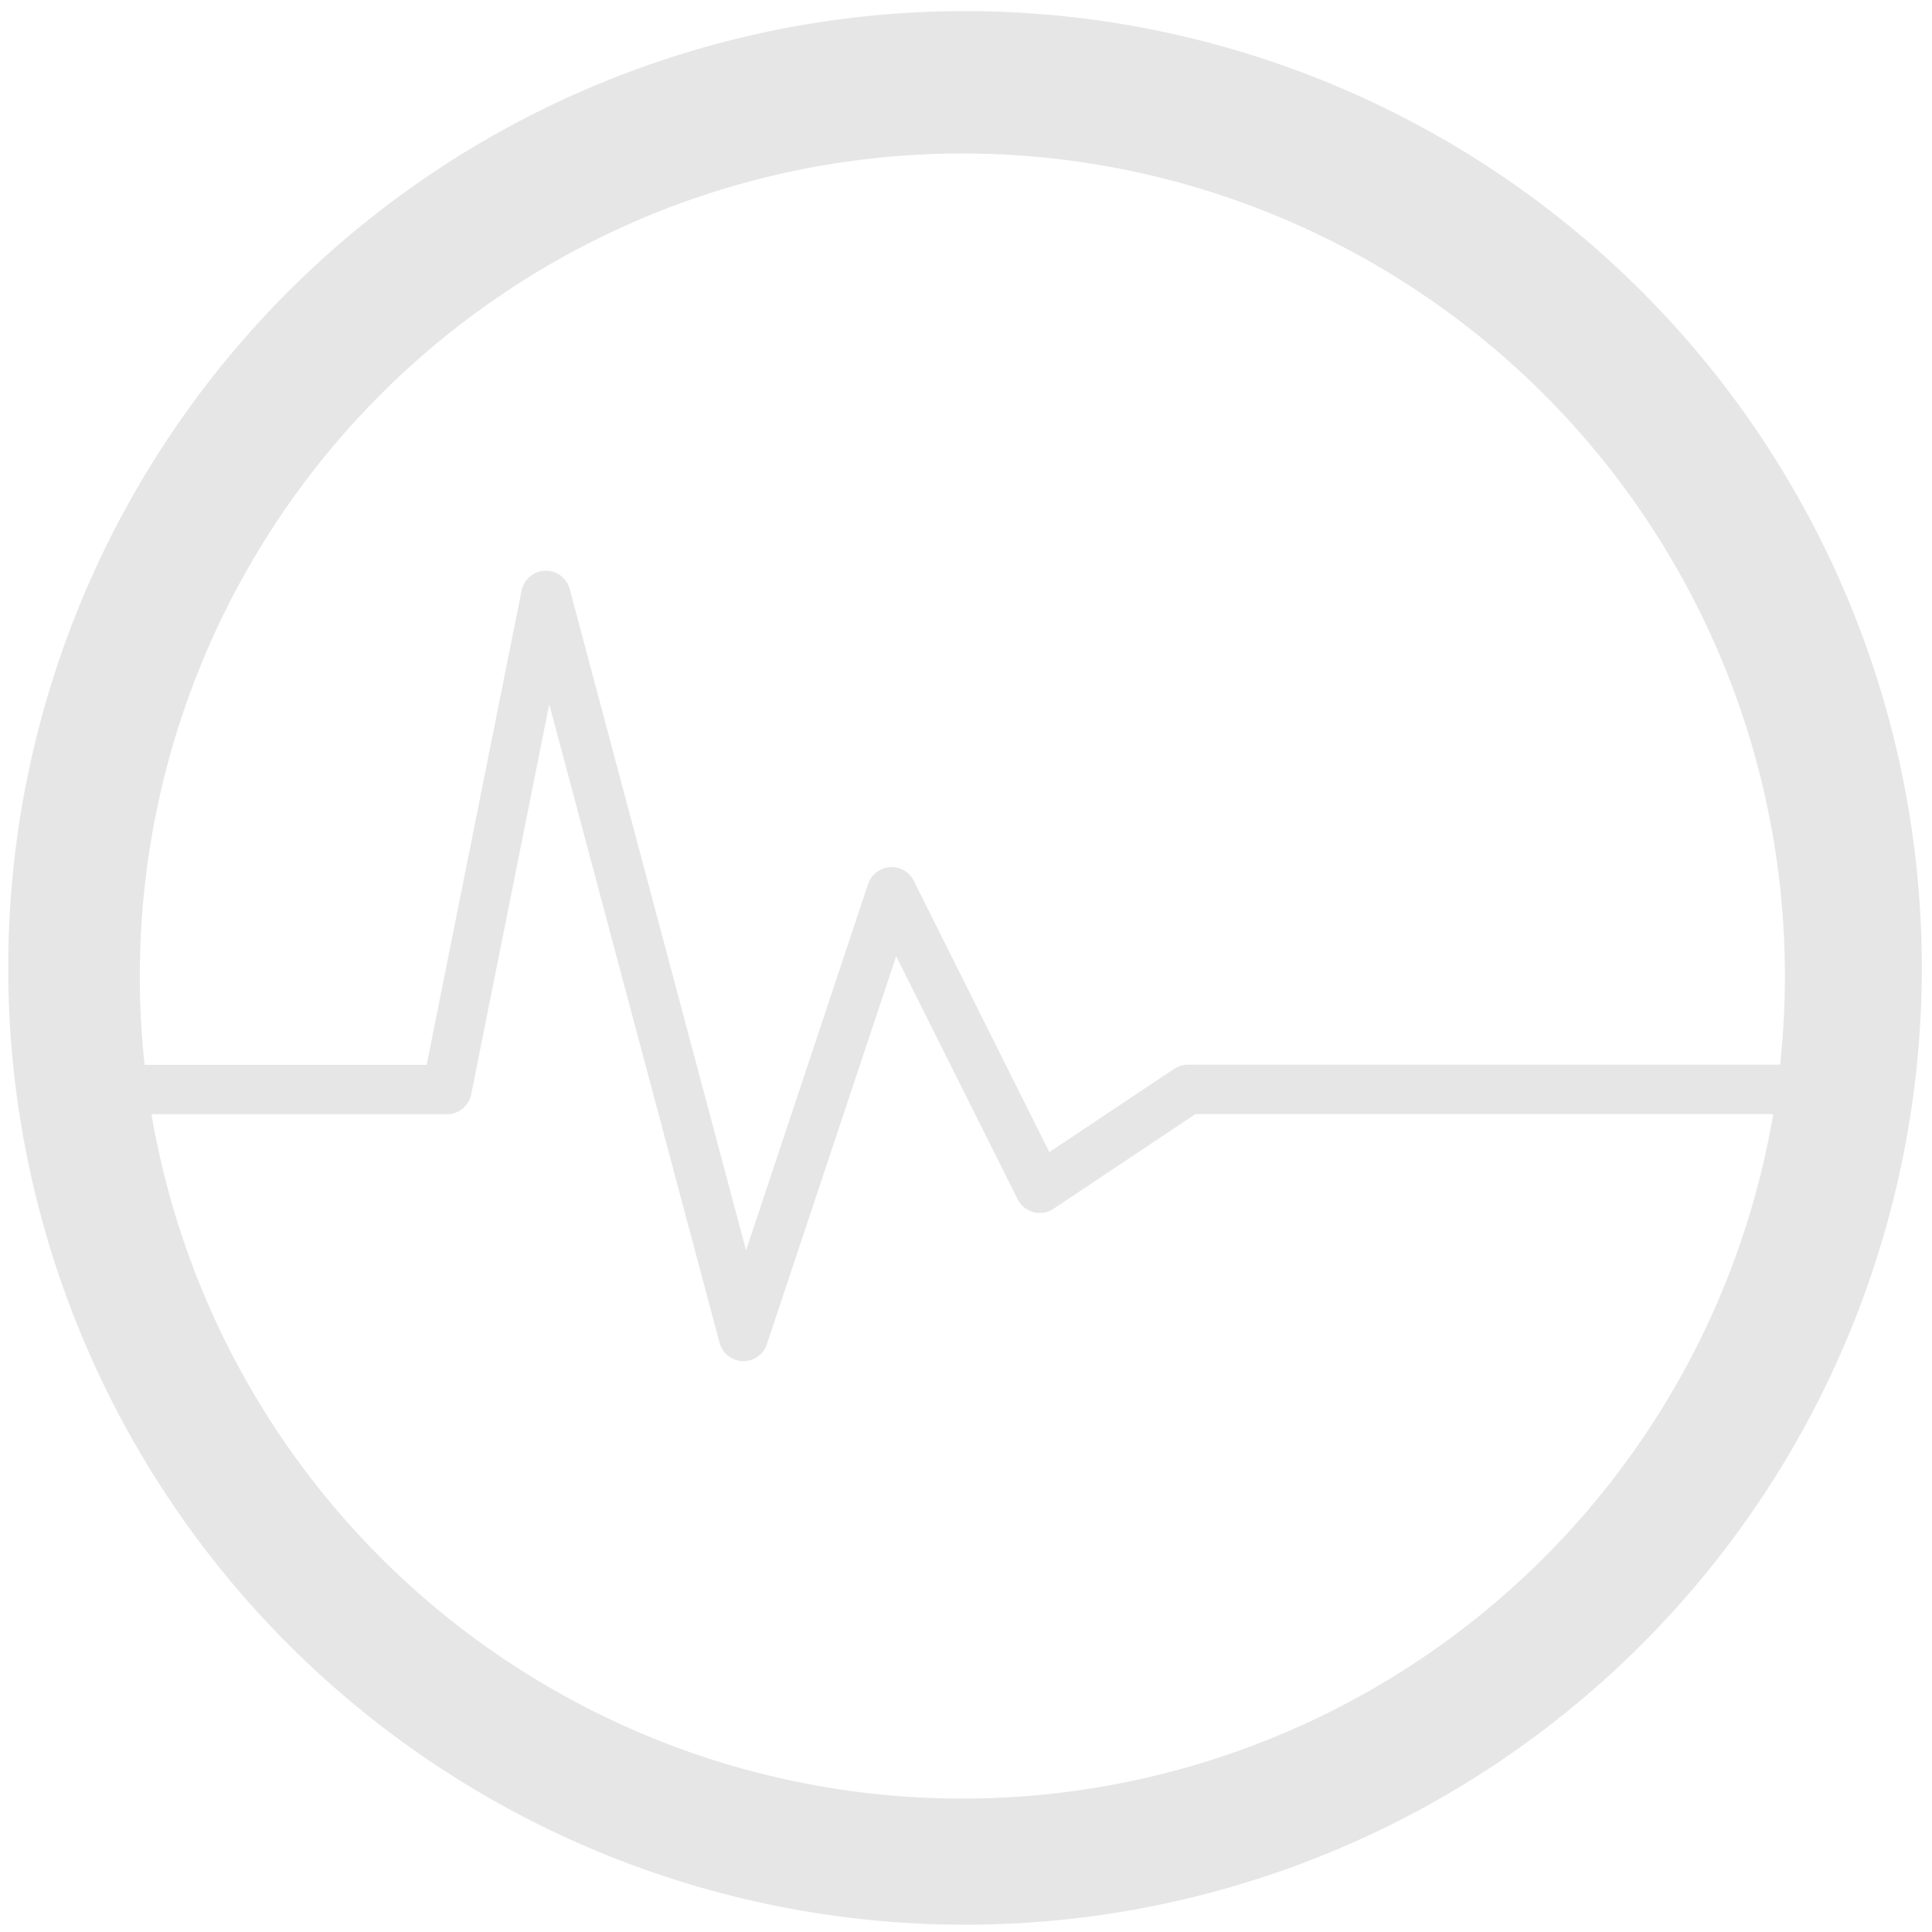 <?xml version="1.0" encoding="UTF-8" standalone="no"?>
<!-- Created with Inkscape (http://www.inkscape.org/) -->

<svg
   xmlns:dc="http://purl.org/dc/elements/1.1/"
   xmlns:cc="http://creativecommons.org/ns#"
   xmlns:rdf="http://www.w3.org/1999/02/22-rdf-syntax-ns#"
   xmlns:svg="http://www.w3.org/2000/svg"
   xmlns="http://www.w3.org/2000/svg"
   xmlns:sodipodi="http://sodipodi.sourceforge.net/DTD/sodipodi-0.dtd"
   xmlns:inkscape="http://www.inkscape.org/namespaces/inkscape"
   width="48"
   height="48"
   viewBox="0 0 12.7 12.7"
   version="1.1"
   id="svg829"
   inkscape:version="0.92.3 (2405546, 2018-03-11)"
   sodipodi:docname="utilities-system-monitor.svg">
  <defs
     id="defs823">
    <clipPath
       clipPathUnits="userSpaceOnUse"
       id="clipPath927">
      <g
         id="use929"
         inkscape:label="Clip">
        <path
           inkscape:connector-curvature="0"
           style="fill:#2ca089;stroke-width:0.041"
           d="m -5.744,283.475 -10.956,10.956 0.303,0.303 0.773,-0.772 0.773,0.772 -0.773,0.773 1.159,1.159 0.773,-0.772 0.773,0.772 -0.773,0.773 0.386,0.386 10.956,-10.955 z m -0.608,1.214 0.773,0.773 -0.773,0.773 -0.772,-0.773 z m -1.545,1.546 0.773,0.772 -0.773,0.773 -0.773,-0.773 z m 3.477,0.386 0.773,0.773 -0.773,0.773 -0.772,-0.773 z m -5.023,1.159 0.773,0.773 -0.773,0.773 -0.773,-0.773 z m 3.478,0.387 0.773,0.772 -0.773,0.773 -0.773,-0.773 z m -5.023,1.159 0.772,0.773 -0.772,0.772 -0.773,-0.772 z m 3.477,0.386 0.773,0.773 -0.773,0.773 -0.773,-0.773 z m -5.023,1.159 0.773,0.773 -0.773,0.773 -0.773,-0.773 z m 3.478,0.387 0.772,0.773 -0.772,0.772 -0.773,-0.772 z m -5.023,1.159 0.773,0.773 -0.773,0.773 -0.772,-0.773 z m 3.478,0.386 0.773,0.773 -0.773,0.773 -0.773,-0.773 z m -1.546,1.546 0.773,0.773 -0.773,0.773 -0.772,-0.773 z"
           id="path970" />
        <path
           inkscape:connector-curvature="0"
           style="fill:#1a1a1a;fill-opacity:1;stroke-width:0.139"
           d="m -9.549,285.309 a 5.407,5.407 0 0 1 5.407,5.407 5.407,5.407 0 0 1 -5.407,5.407 5.407,5.407 0 0 1 -5.407,-5.407 5.407,5.407 0 0 1 5.407,-5.407 z"
           id="path972" />
      </g>
    </clipPath>
    <clipPath
       clipPathUnits="userSpaceOnUse"
       id="clipPath944">
      <g
         inkscape:label="Clip"
         id="use946"
         transform="translate(0,-3.9583333e-6)">
        <g
           clip-path="url(#clipPath927)"
           id="g959">
          <g
             id="g957"
             inkscape:label="Clip">
            <path
               inkscape:connector-curvature="0"
               style="fill:#2ca089;stroke-width:0.041"
               d="m -5.744,283.475 -10.956,10.956 0.303,0.303 0.773,-0.772 0.773,0.772 -0.773,0.773 1.159,1.159 0.773,-0.772 0.773,0.772 -0.773,0.773 0.386,0.386 10.956,-10.955 z m -0.608,1.214 0.773,0.773 -0.773,0.773 -0.772,-0.773 z m -1.545,1.546 0.773,0.772 -0.773,0.773 -0.773,-0.773 z m 3.477,0.386 0.773,0.773 -0.773,0.773 -0.772,-0.773 z m -5.023,1.159 0.773,0.773 -0.773,0.773 -0.773,-0.773 z m 3.478,0.387 0.773,0.772 -0.773,0.773 -0.773,-0.773 z m -5.023,1.159 0.772,0.773 -0.772,0.772 -0.773,-0.772 z m 3.477,0.386 0.773,0.773 -0.773,0.773 -0.773,-0.773 z m -5.023,1.159 0.773,0.773 -0.773,0.773 -0.773,-0.773 z m 3.478,0.387 0.772,0.773 -0.772,0.772 -0.773,-0.772 z m -5.023,1.159 0.773,0.773 -0.773,0.773 -0.772,-0.773 z m 3.478,0.386 0.773,0.773 -0.773,0.773 -0.773,-0.773 z m -1.546,1.546 0.773,0.773 -0.773,0.773 -0.772,-0.773 z"
               id="path953" />
            <path
               inkscape:connector-curvature="0"
               style="fill:#1a1a1a;fill-opacity:1;stroke-width:0.139"
               d="m -9.549,285.309 a 5.407,5.407 0 0 1 5.407,5.407 5.407,5.407 0 0 1 -5.407,5.407 5.407,5.407 0 0 1 -5.407,-5.407 5.407,5.407 0 0 1 5.407,-5.407 z"
               id="path955" />
          </g>
        </g>
      </g>
    </clipPath>
    <clipPath
       clipPathUnits="userSpaceOnUse"
       id="clipPath978">
      <path
         inkscape:connector-curvature="0"
         style="fill:#1a1a1a;fill-opacity:1;stroke-width:0.139"
         d="m -9.549,285.309 a 5.407,5.407 0 0 1 5.407,5.407 5.407,5.407 0 0 1 -5.407,5.407 5.407,5.407 0 0 1 -5.407,-5.407 5.407,5.407 0 0 1 5.407,-5.407 z"
         id="path980" />
    </clipPath>
    <linearGradient
       id="linearGradient23362">
      <stop
         style="stop-color:#efb66b;stop-opacity:1;"
         offset="0"
         id="stop23364" />
      <stop
         style="stop-color:#553e23;stop-opacity:0;"
         offset="1"
         id="stop23366" />
    </linearGradient>
    <linearGradient
       id="linearGradient23397">
      <stop
         style="stop-color:#efb66b;stop-opacity:1;"
         offset="0"
         id="stop23399" />
      <stop
         style="stop-color:#efb66b;stop-opacity:0;"
         offset="1"
         id="stop23401" />
    </linearGradient>
  </defs>
  <sodipodi:namedview
     id="base"
     pagecolor="#ffffff"
     bordercolor="#666666"
     borderopacity="1.0"
     inkscape:pageopacity="0.0"
     inkscape:pageshadow="2"
     inkscape:zoom="11.190337"
     inkscape:cx="23.977539"
     inkscape:cy="23.954102"
     inkscape:document-units="mm"
     inkscape:current-layer="layer1"
     showgrid="false"
     showguides="true"
     inkscape:guide-bbox="true"
     inkscape:window-width="1366"
     inkscape:window-height="719"
     inkscape:window-x="0"
     inkscape:window-y="25"
     inkscape:window-maximized="1"
     scale-x="1.9"
     units="px"
     inkscape:snap-global="false" />
  <g
     inkscape:label="Capa 1"
     inkscape:groupmode="layer"
     id="layer1"
     transform="translate(0,-284.3)">
    <path
       inkscape:connector-curvature="0"
       style="fill:#e6e6e6;fill-opacity:1;stroke-width:0.139"
       d="m 6.344,284.373 a 6.289,6.289 0 0 0 -6.29,6.29 6.289,6.289 0 0 0 6.29,6.289 6.289,6.289 0 0 0 6.289,-6.289 6.289,6.289 0 0 0 -6.289,-6.29 z m -0.018,0.936 a 5.407,5.407 0 0 1 5.407,5.407 5.407,5.407 0 0 1 -5.407,5.407 5.407,5.407 0 0 1 -5.407,-5.407 5.407,5.407 0 0 1 5.407,-5.407 z"
       id="path834" />
    <path
       inkscape:connector-curvature="0"
       style="fill:none;stroke:#e6e6e6;stroke-width:0.325px;stroke-linecap:round;stroke-linejoin:round"
       d="M 0.804,291.462 H 2.938 l 0.65,-3.248 1.299,4.871 0.974,-2.923 0.974,1.949 0.974,-0.65 h 4.087"
       id="path3477" />
  </g>
</svg>
